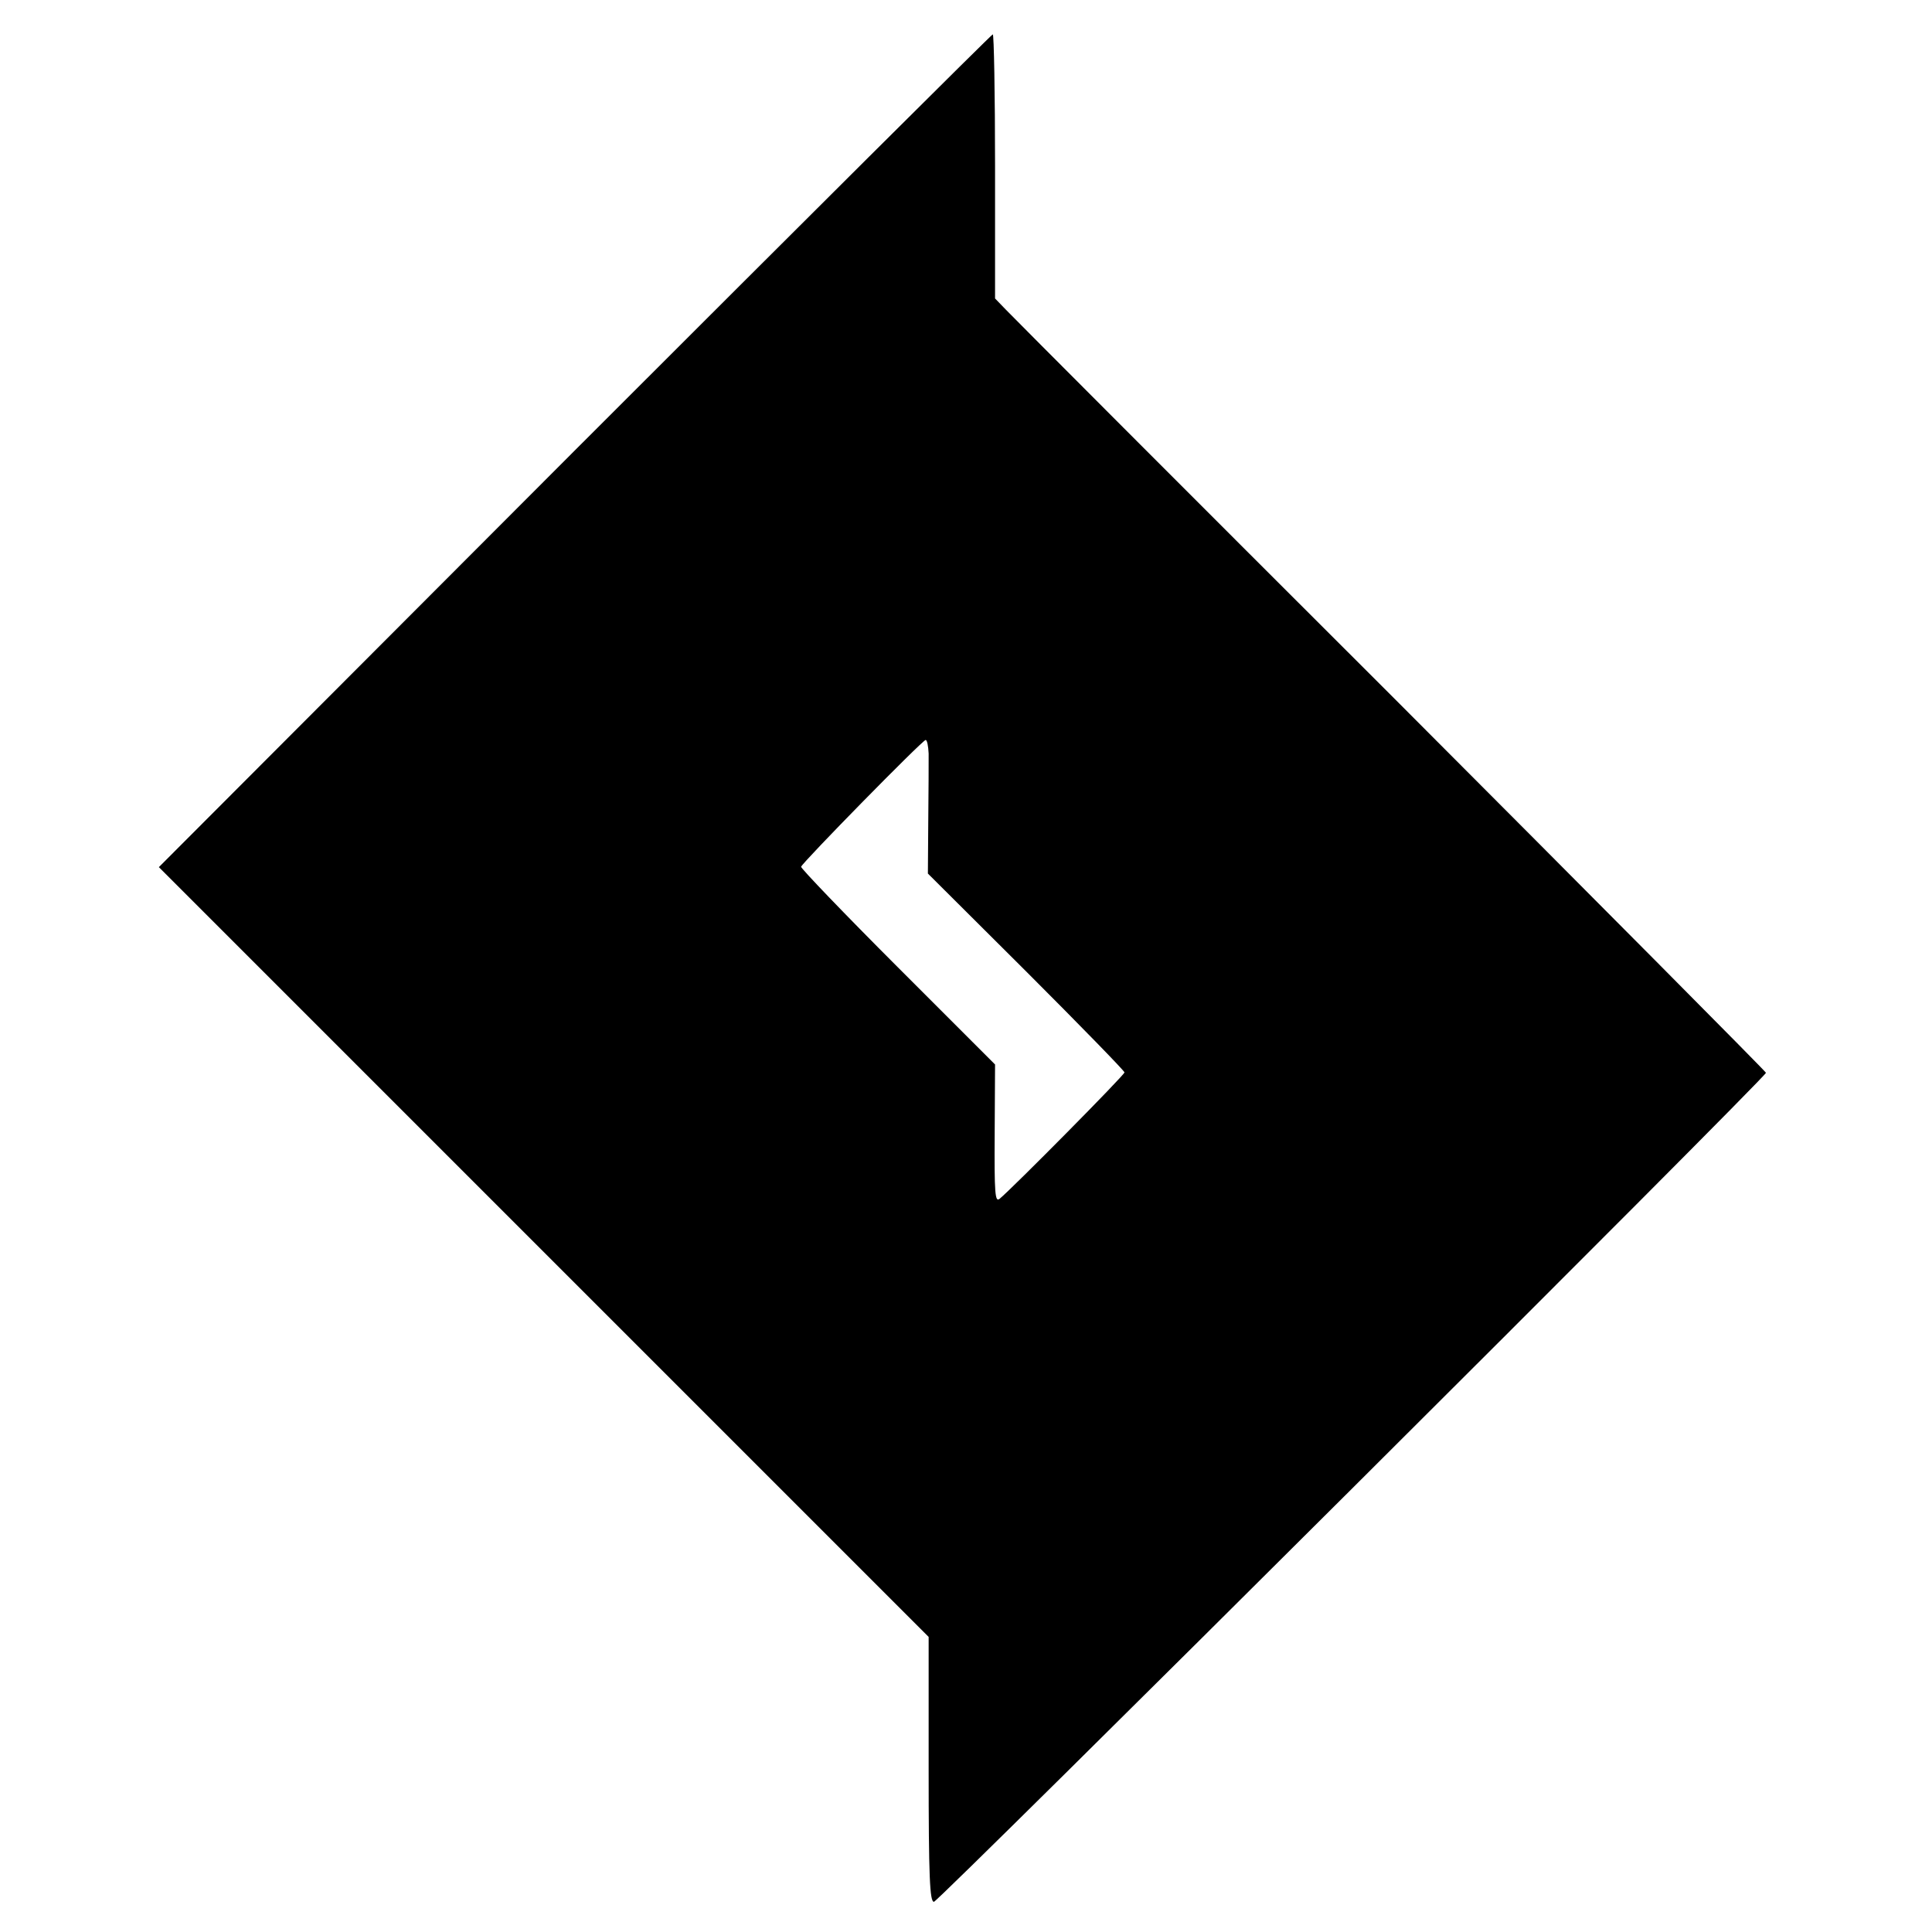 <?xml version="1.0" standalone="no"?>
<!DOCTYPE svg PUBLIC "-//W3C//DTD SVG 20010904//EN"
 "http://www.w3.org/TR/2001/REC-SVG-20010904/DTD/svg10.dtd">
<svg version="1.0" xmlns="http://www.w3.org/2000/svg"
 width="512pt" height="512pt" viewBox="0 0 512 512"
 preserveAspectRatio="xMidYMid meet">
<g transform="translate(0,512) scale(0.1,-0.1)"
fill="#000000" stroke="none">
<path d="M1523 3926 l-1102 -1104 1020 -1020 1020 -1020 0 -351 c0 -286 3
-351 14 -351 12 0 2205 2185 2205 2197 0 3 -447 453 -992 999 -546 545 -1006
1006 -1022 1023 l-29 30 0 351 c0 192 -3 350 -6 349 -3 0 -502 -497 -1108
-1103z m938 -803 c0 -21 0 -101 -1 -178 l-1 -140 261 -260 c143 -143 260 -263
260 -267 0 -7 -297 -307 -331 -335 -12 -10 -14 14 -13 172 l1 184 -258 258
c-142 142 -257 262 -256 266 4 12 320 334 330 336 4 0 7 -16 8 -36z"/>
</g>
</svg>
